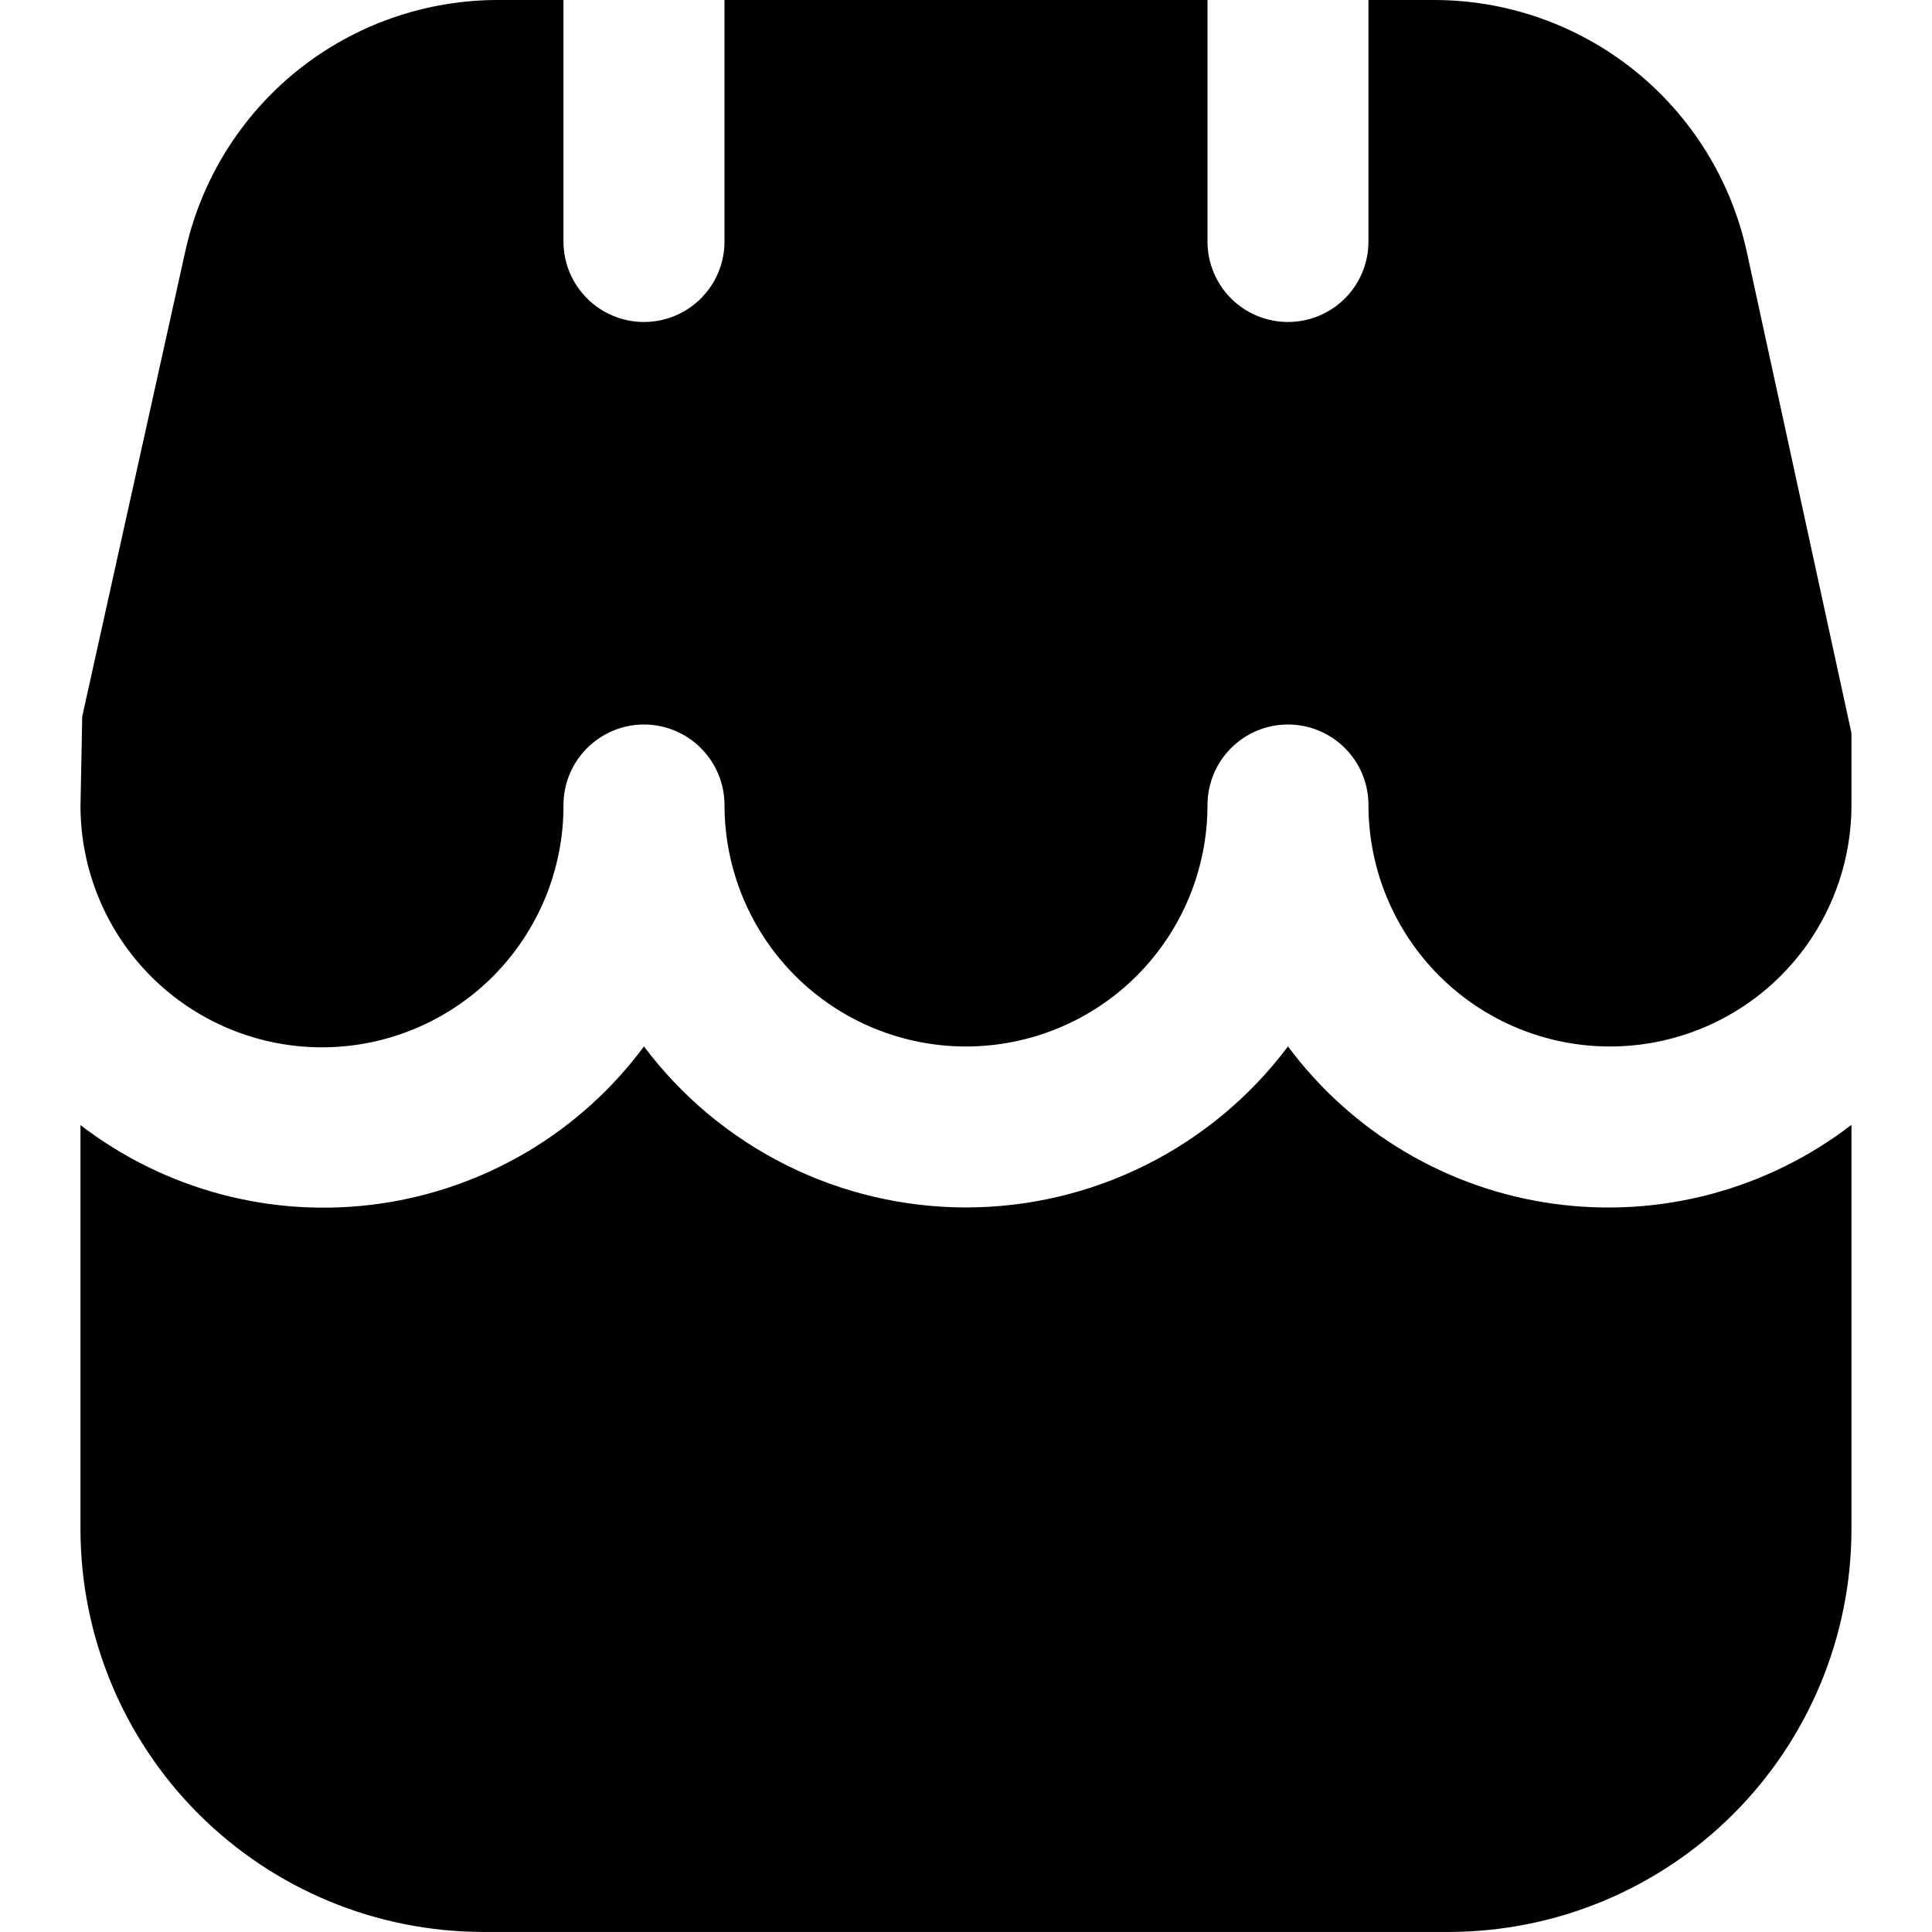 <svg width="32" height="32" viewBox="0 0 32 32" fill="none" xmlns="http://www.w3.org/2000/svg">
<path d="M21.333 17.332C20.712 18.16 19.907 18.832 18.981 19.295C18.055 19.758 17.035 19.999 16 19.999C14.965 19.999 13.944 19.758 13.018 19.295C12.092 18.832 11.287 18.16 10.666 17.332C10.144 18.037 9.486 18.63 8.732 19.078C7.977 19.525 7.141 19.818 6.273 19.939C5.404 20.061 4.52 20.008 3.672 19.784C2.824 19.56 2.029 19.169 1.333 18.635V25.332C1.335 27.099 2.038 28.794 3.288 30.044C4.538 31.294 6.232 31.997 8 31.999H24C25.767 31.997 27.462 31.294 28.711 30.044C29.961 28.794 30.664 27.099 30.666 25.332V18.631C29.971 19.165 29.176 19.556 28.328 19.781C27.48 20.005 26.596 20.058 25.727 19.937C24.859 19.817 24.023 19.524 23.268 19.076C22.514 18.629 21.856 18.036 21.333 17.332Z" fill="black"/>
<path d="M28.933 4.175C28.675 2.987 28.016 1.924 27.068 1.164C26.119 0.404 24.938 -0.007 23.722 9.36437e-05H22.666V4C22.666 4.354 22.526 4.693 22.276 4.943C22.026 5.193 21.687 5.333 21.333 5.333C20.979 5.333 20.64 5.193 20.39 4.943C20.14 4.693 20 4.354 20 4V9.36437e-05H12V4C12 4.354 11.859 4.693 11.609 4.943C11.359 5.193 11.02 5.333 10.666 5.333C10.313 5.333 9.974 5.193 9.724 4.943C9.473 4.693 9.333 4.354 9.333 4V9.36437e-05H8.277C7.061 -0.007 5.88 0.404 4.931 1.164C3.983 1.925 3.324 2.988 3.066 4.176L1.362 11.867L1.333 13.36C1.335 13.885 1.44 14.405 1.643 14.89C1.845 15.374 2.141 15.814 2.514 16.185C3.267 16.932 4.285 17.35 5.346 17.347C5.872 17.345 6.391 17.24 6.876 17.037C7.361 16.834 7.801 16.538 8.171 16.166C8.541 15.793 8.834 15.351 9.034 14.865C9.233 14.379 9.335 13.859 9.333 13.333C9.333 12.98 9.473 12.641 9.724 12.391C9.974 12.141 10.313 12 10.666 12C11.02 12 11.359 12.141 11.609 12.391C11.859 12.641 12 12.98 12 13.333C12 14.394 12.421 15.412 13.171 16.162C13.921 16.912 14.939 17.333 16 17.333C17.061 17.333 18.078 16.912 18.828 16.162C19.578 15.412 20 14.394 20 13.333C20 12.98 20.14 12.641 20.39 12.391C20.64 12.141 20.979 12 21.333 12C21.687 12 22.026 12.141 22.276 12.391C22.526 12.641 22.666 12.98 22.666 13.333C22.666 14.394 23.088 15.412 23.838 16.162C24.588 16.912 25.605 17.333 26.666 17.333C27.727 17.333 28.745 16.912 29.495 16.162C30.245 15.412 30.666 14.394 30.666 13.333V12.143L28.933 4.175Z" fill="black"/>
</svg>
